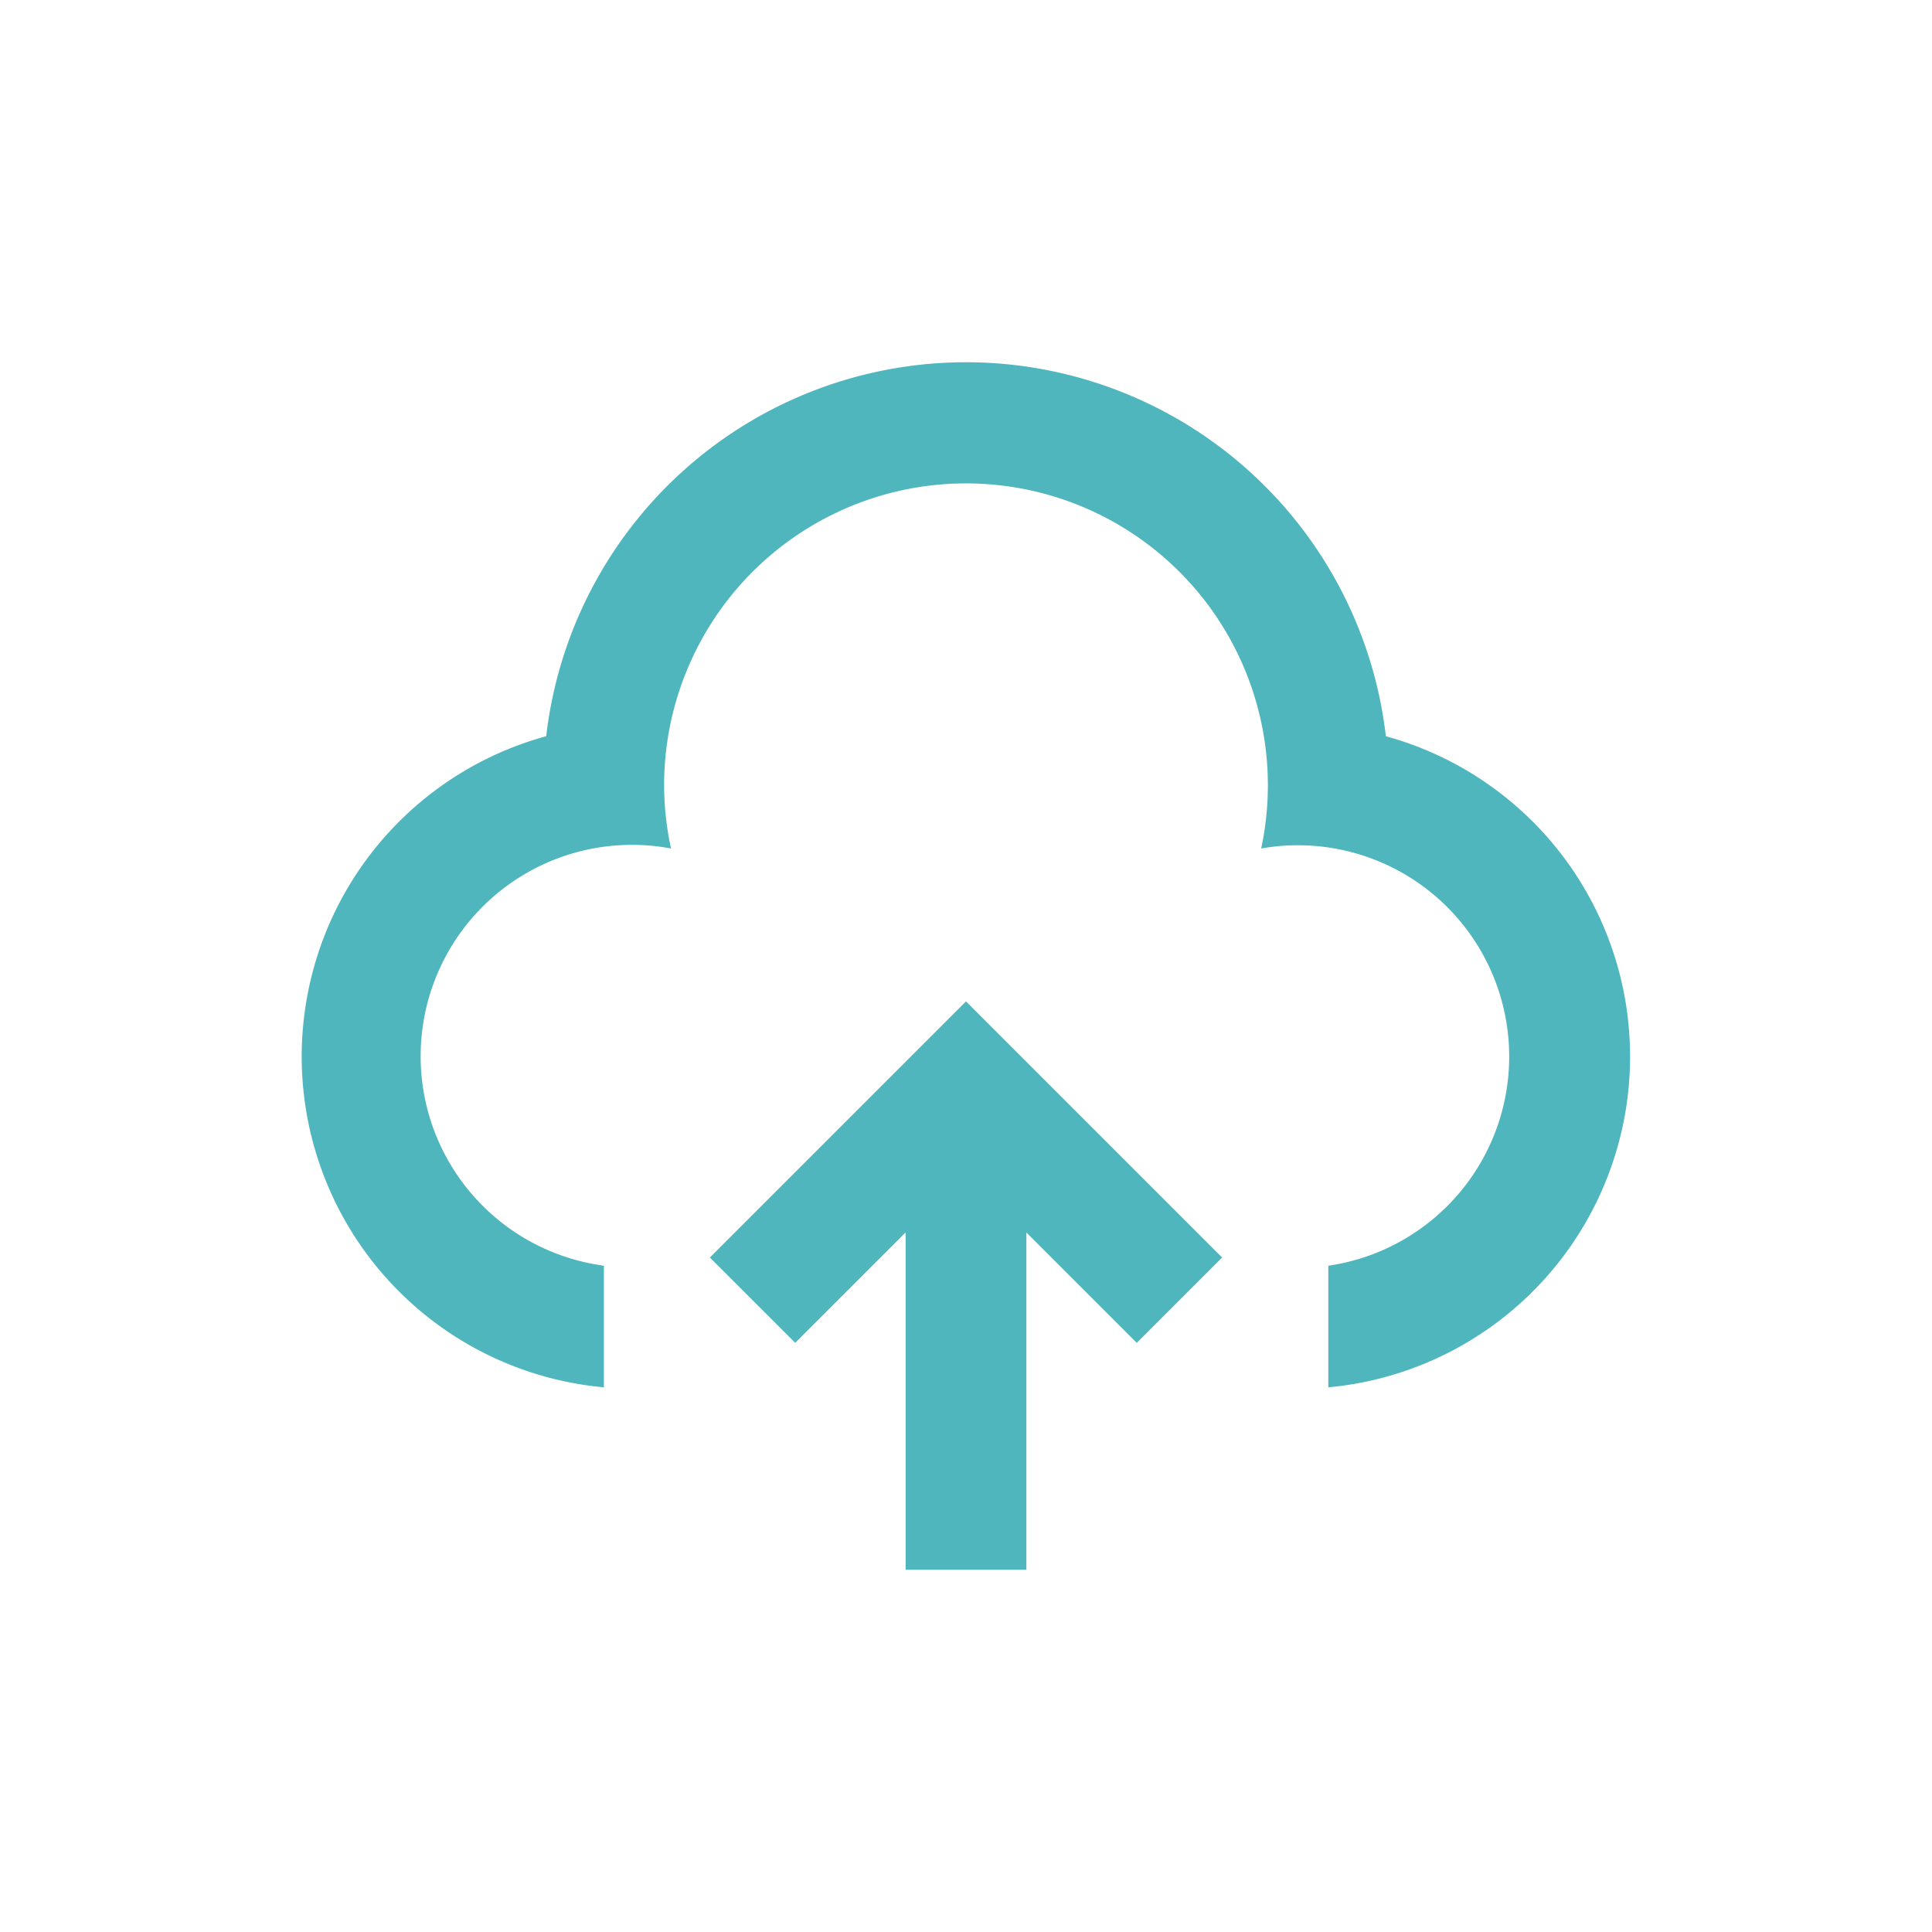 <svg id="Upload" xmlns="http://www.w3.org/2000/svg" width="28" height="28" viewBox="0 0 28 28">
  <rect id="Rectangle_256" data-name="Rectangle 256" width="28" height="28" fill="#50b6be" opacity="0"/>
  <path id="Path_520" data-name="Path 520" d="M10.625,11.263l3.712,3.712L13.1,16.212l-1.6-1.6V19.5H9.75V14.611l-1.6,1.6L6.913,14.975Zm0-9.263A6.126,6.126,0,0,1,16.71,7.42a4.814,4.814,0,0,1-.834,9.436V15.094A3.063,3.063,0,0,0,15.438,9a3.014,3.014,0,0,0-.535.047A4.375,4.375,0,1,0,6.25,8.125a4.339,4.339,0,0,0,.1.922,3.063,3.063,0,0,0-1.131,6.021l.158.027v1.761A4.813,4.813,0,0,1,4.541,7.42,6.125,6.125,0,0,1,10.625,2Z" transform="translate(3.375 3.25)" fill="#50b6be"/>
</svg>
